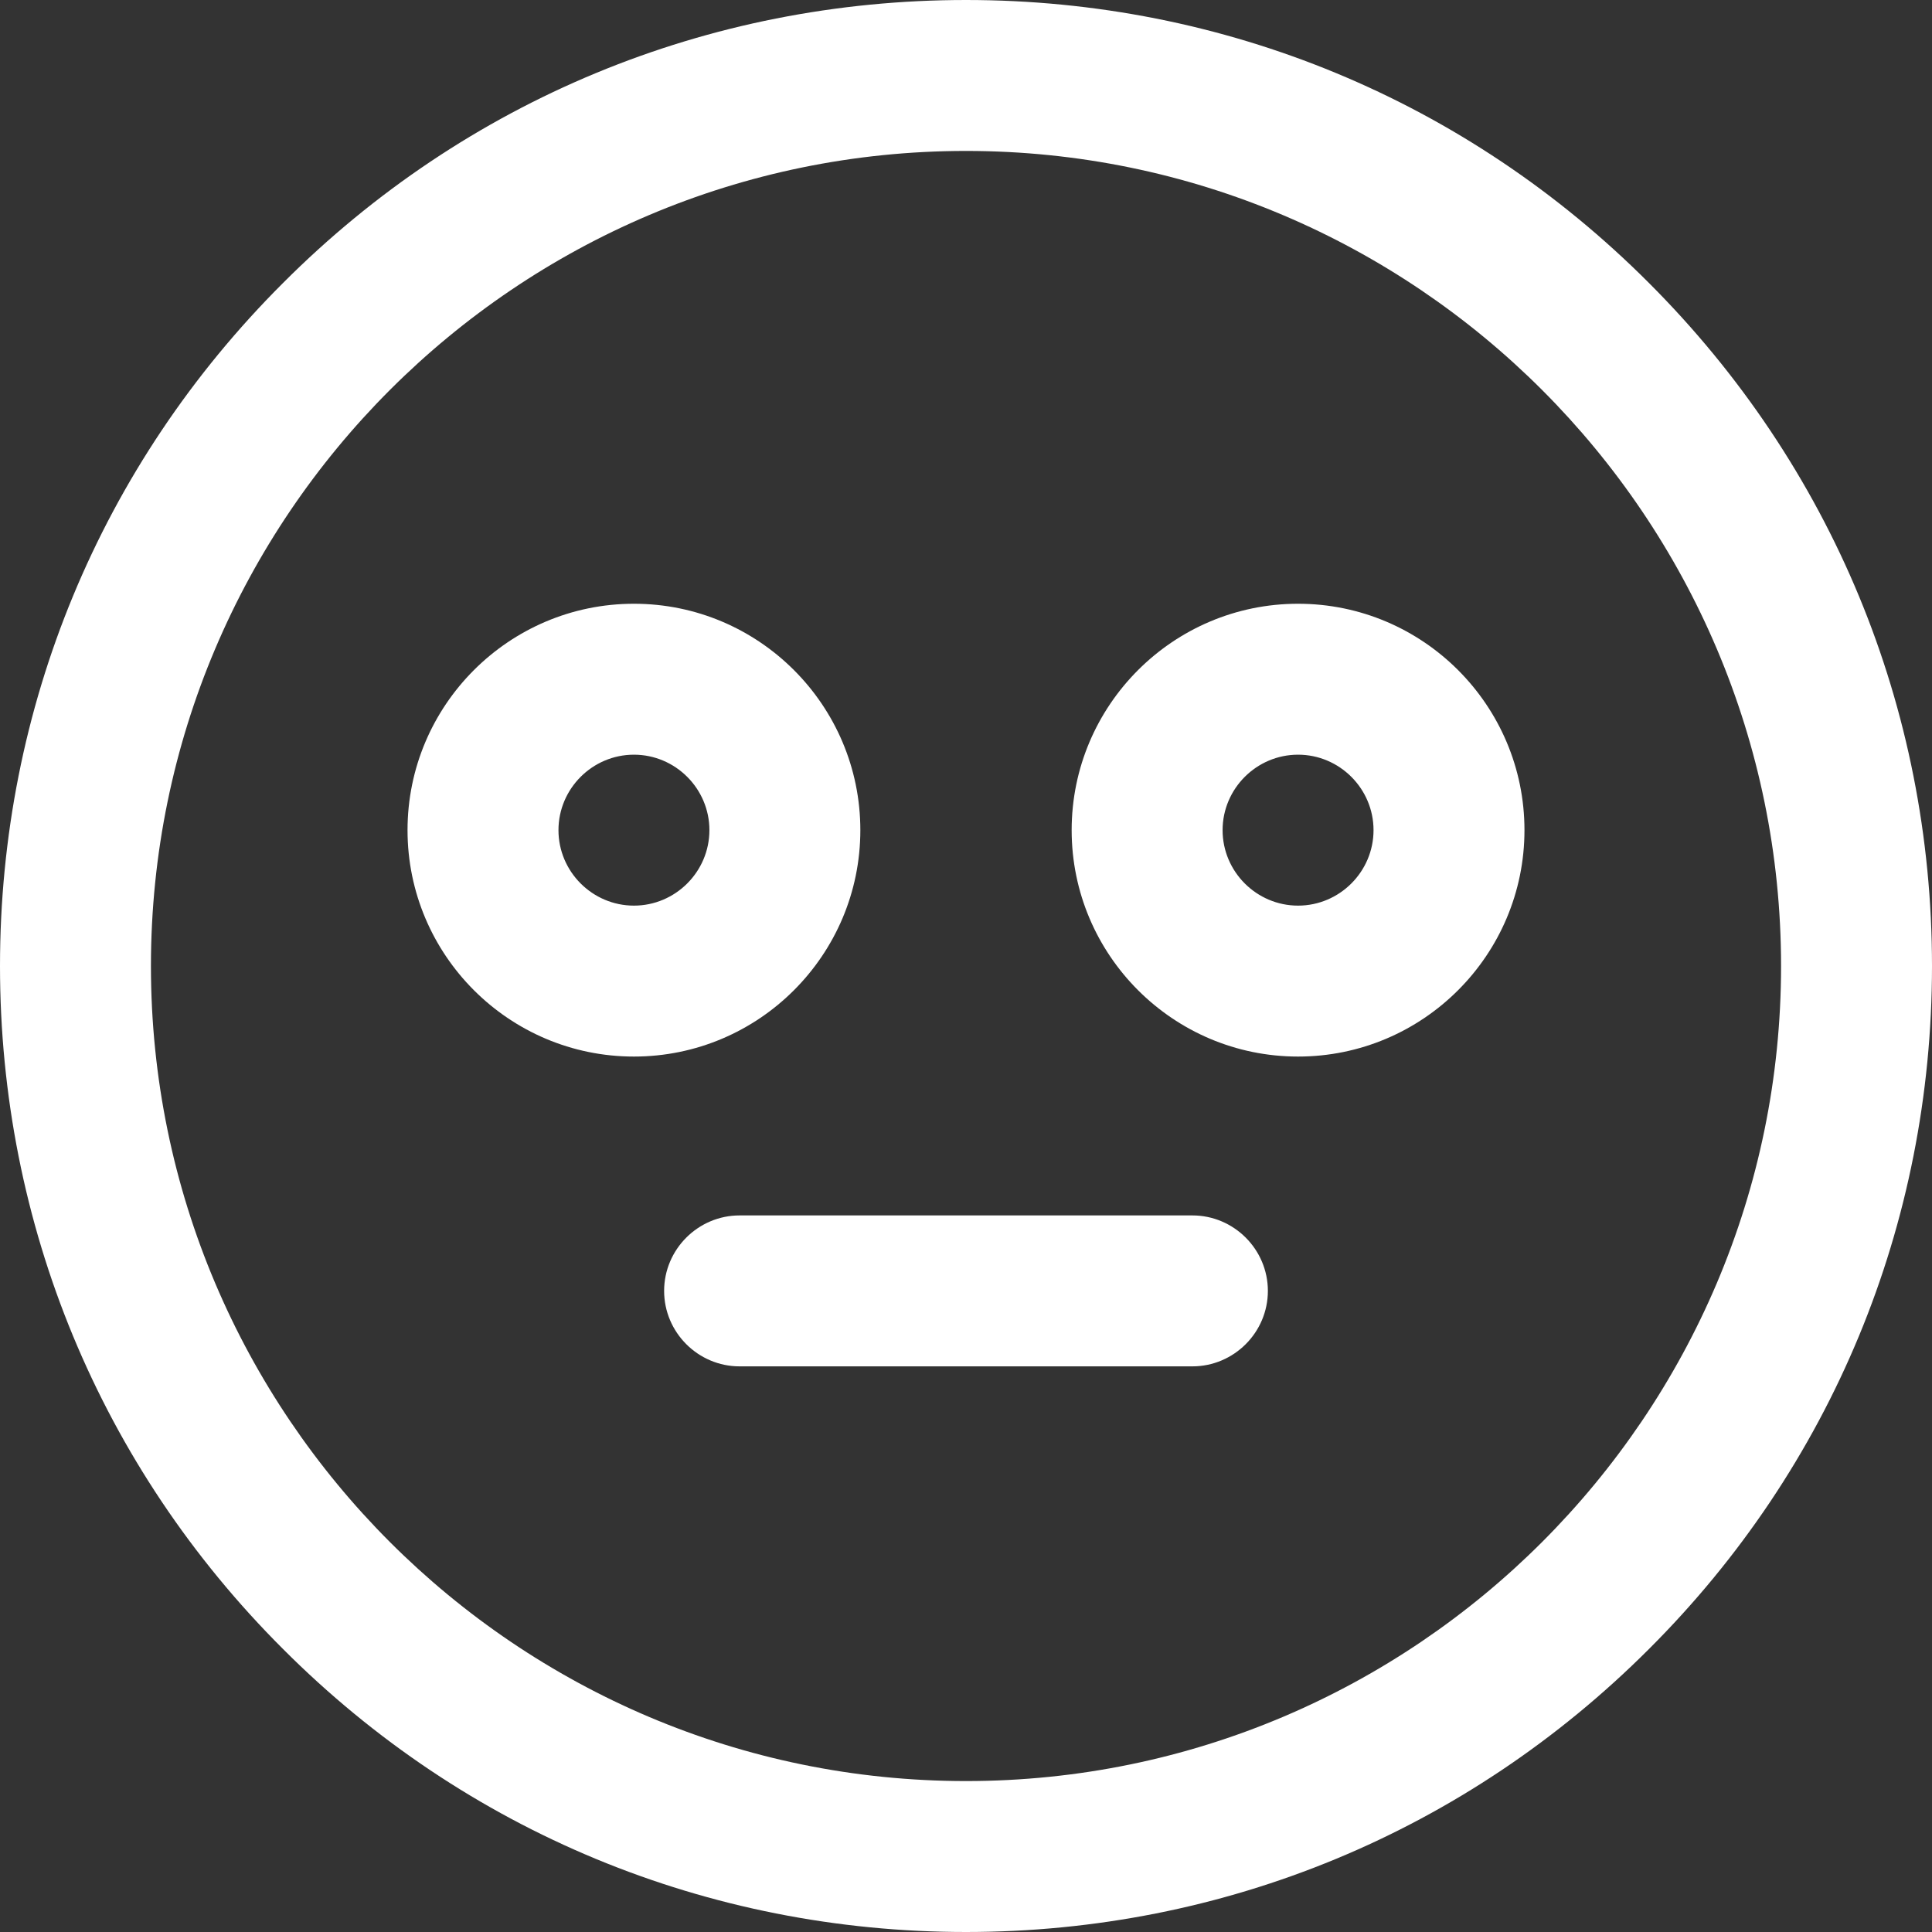 <?xml version="1.0" encoding="UTF-8" standalone="no"?>
<svg
   id="svg7"
   version="1.1"
   viewBox="0 0 512 512"
   sodipodi:docname="icons_emotion_paranoia.svg"
   inkscape:version="1.4 (86a8ad7, 2024-10-11)"
   xmlns:inkscape="http://www.inkscape.org/namespaces/inkscape"
   xmlns:sodipodi="http://sodipodi.sourceforge.net/DTD/sodipodi-0.dtd"
   xmlns="http://www.w3.org/2000/svg"
   xmlns:svg="http://www.w3.org/2000/svg">
  <rect x="0" y="0" width="512" height="512" fill="#333333" stroke="none"/>
  <sodipodi:namedview
     id="namedview1"
     pagecolor="#ffffff"
     bordercolor="#000000"
     borderopacity="0.25"
     inkscape:showpageshadow="2"
     inkscape:pageopacity="0.0"
     inkscape:pagecheckerboard="0"
     inkscape:deskcolor="#d1d1d1"
     inkscape:zoom="3.5449219"
     inkscape:cx="256"
     inkscape:cy="256"
     inkscape:window-width="3840"
     inkscape:window-height="2054"
     inkscape:window-x="3825"
     inkscape:window-y="-15"
     inkscape:window-maximized="1"
     inkscape:current-layer="svg7" />
  <!-- Generator: Adobe Illustrator 29.0.1, SVG Export Plug-In . SVG Version: 2.1.0 Build 192)  -->
  <defs
     id="defs1">
    <style
       id="style1">
      .st0 {
        fill: #fff;
      }
    </style>
  </defs>
  <g
     id="g1">
    <path
       id="IconGraphic"
       class="st0"
       d="M256,512c-68.4,0-132.7-26.6-181-75C26.6,388.7,0,324.4,0,256S26.6,123.3,75,75C123.3,26.6,187.6,0,256,0s132.7,26.6,181,75c48.4,48.4,75,112.6,75,181s-26.6,132.7-75,181c-48.4,48.4-112.6,75-181,75h0ZM256,40c-119.1,0-216,96.9-216,216s96.9,216,216,216,216-96.9,216-216S375.1,40,256,40ZM336,342.1c0-11-9-20-20-20h-120c-11,0-20,9-20,20s9,20,20,20h120c11,0,20-9,20-20ZM168,280c-33.1,0-60-26.9-60-60s26.9-60,60-60,60,26.9,60,60-26.9,60-60,60ZM168,200c-11,0-20,9-20,20s9,20,20,20,20-9,20-20-9-20-20-20ZM344,280c-33.1,0-60-26.9-60-60s26.9-60,60-60,60,26.9,60,60-26.9,60-60,60ZM344,200c-11,0-20,9-20,20s9,20,20,20,20-9,20-20-9-20-20-20Z"
       style="fill:#ffffff" />
  </g>
</svg>
